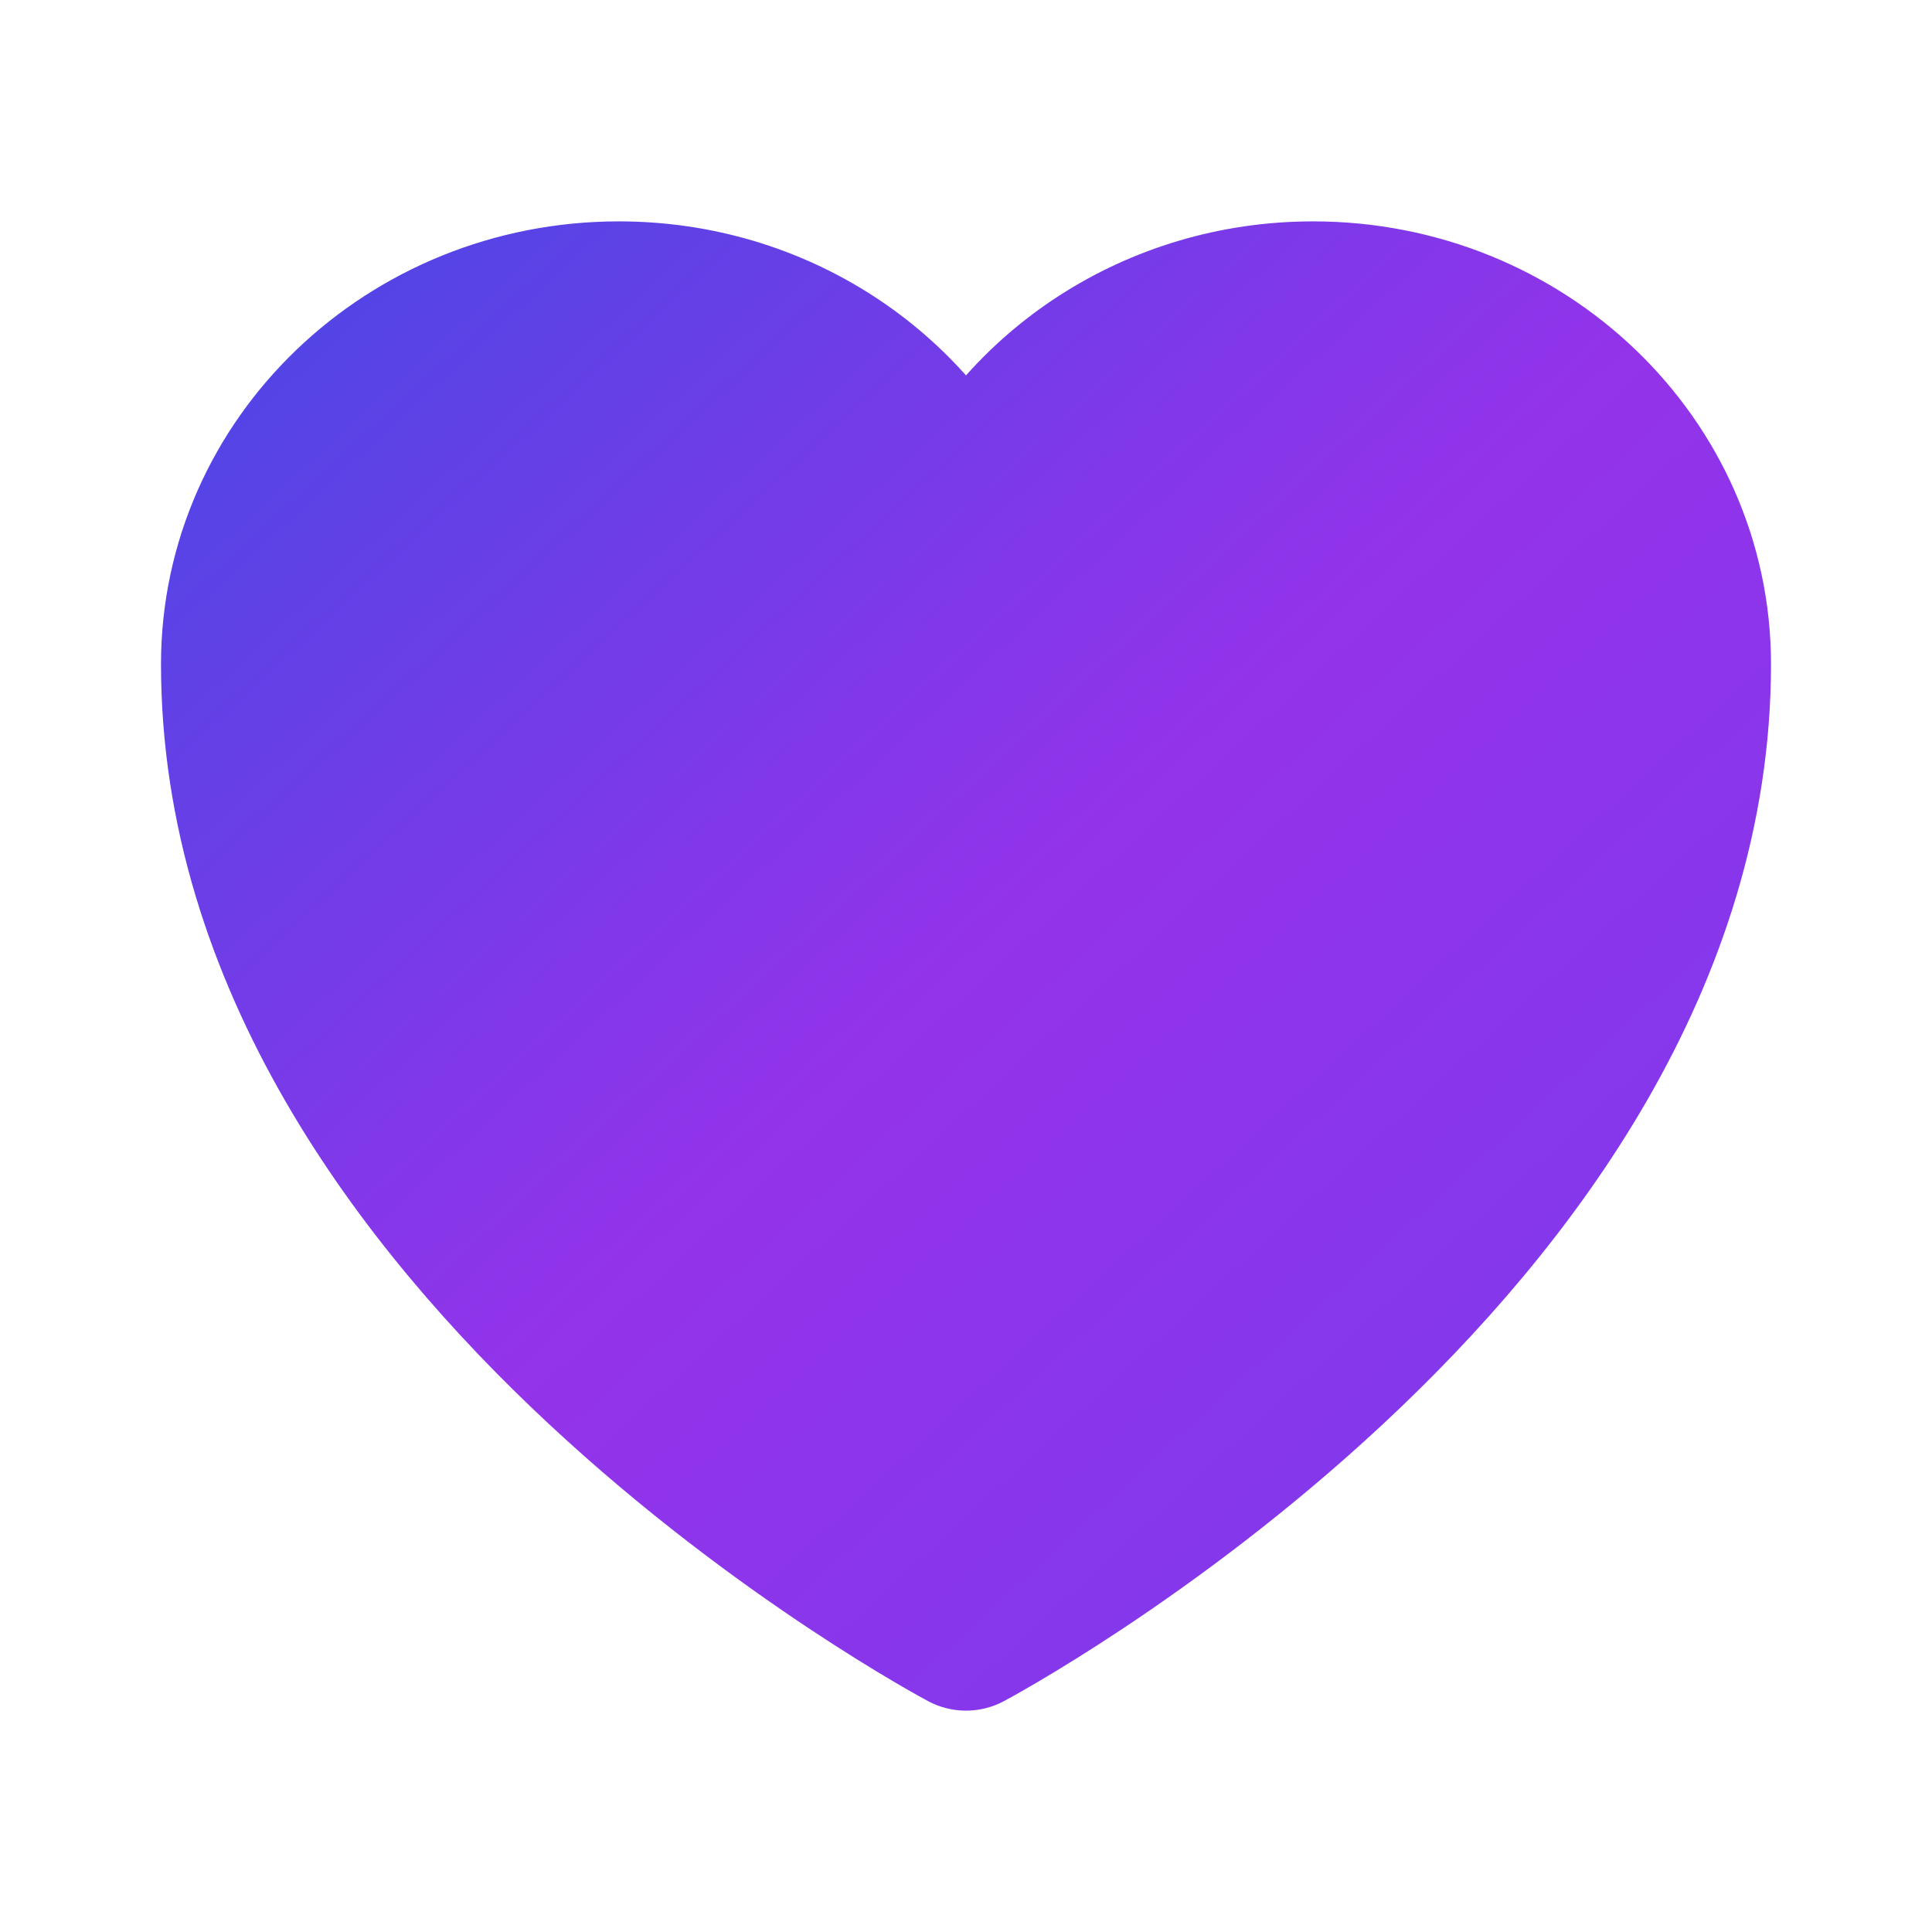 <svg xmlns="http://www.w3.org/2000/svg" viewBox="0 0 24 24" fill="none">
  <defs>
    <linearGradient id="gradient" x1="0%" y1="0%" x2="100%" y2="100%">
      <stop offset="0%" style="stop-color:#4f46e5" />
      <stop offset="50%" style="stop-color:#9333ea" />
      <stop offset="100%" style="stop-color:#7c3aed" />
    </linearGradient>
  </defs>
  <path 
    d="M21 8.25c0-2.485-2.099-4.5-4.688-4.5-1.935 0-3.597 1.126-4.312 2.733-.715-1.607-2.377-2.733-4.313-2.733C5.1 3.75 3 5.765 3 8.25c0 7.22 9 12 9 12s9-4.78 9-12Z"
    stroke="url(#gradient)" 
    stroke-width="2" 
    stroke-linecap="round" 
    stroke-linejoin="round"
    fill="url(#gradient)"
  />
</svg>
